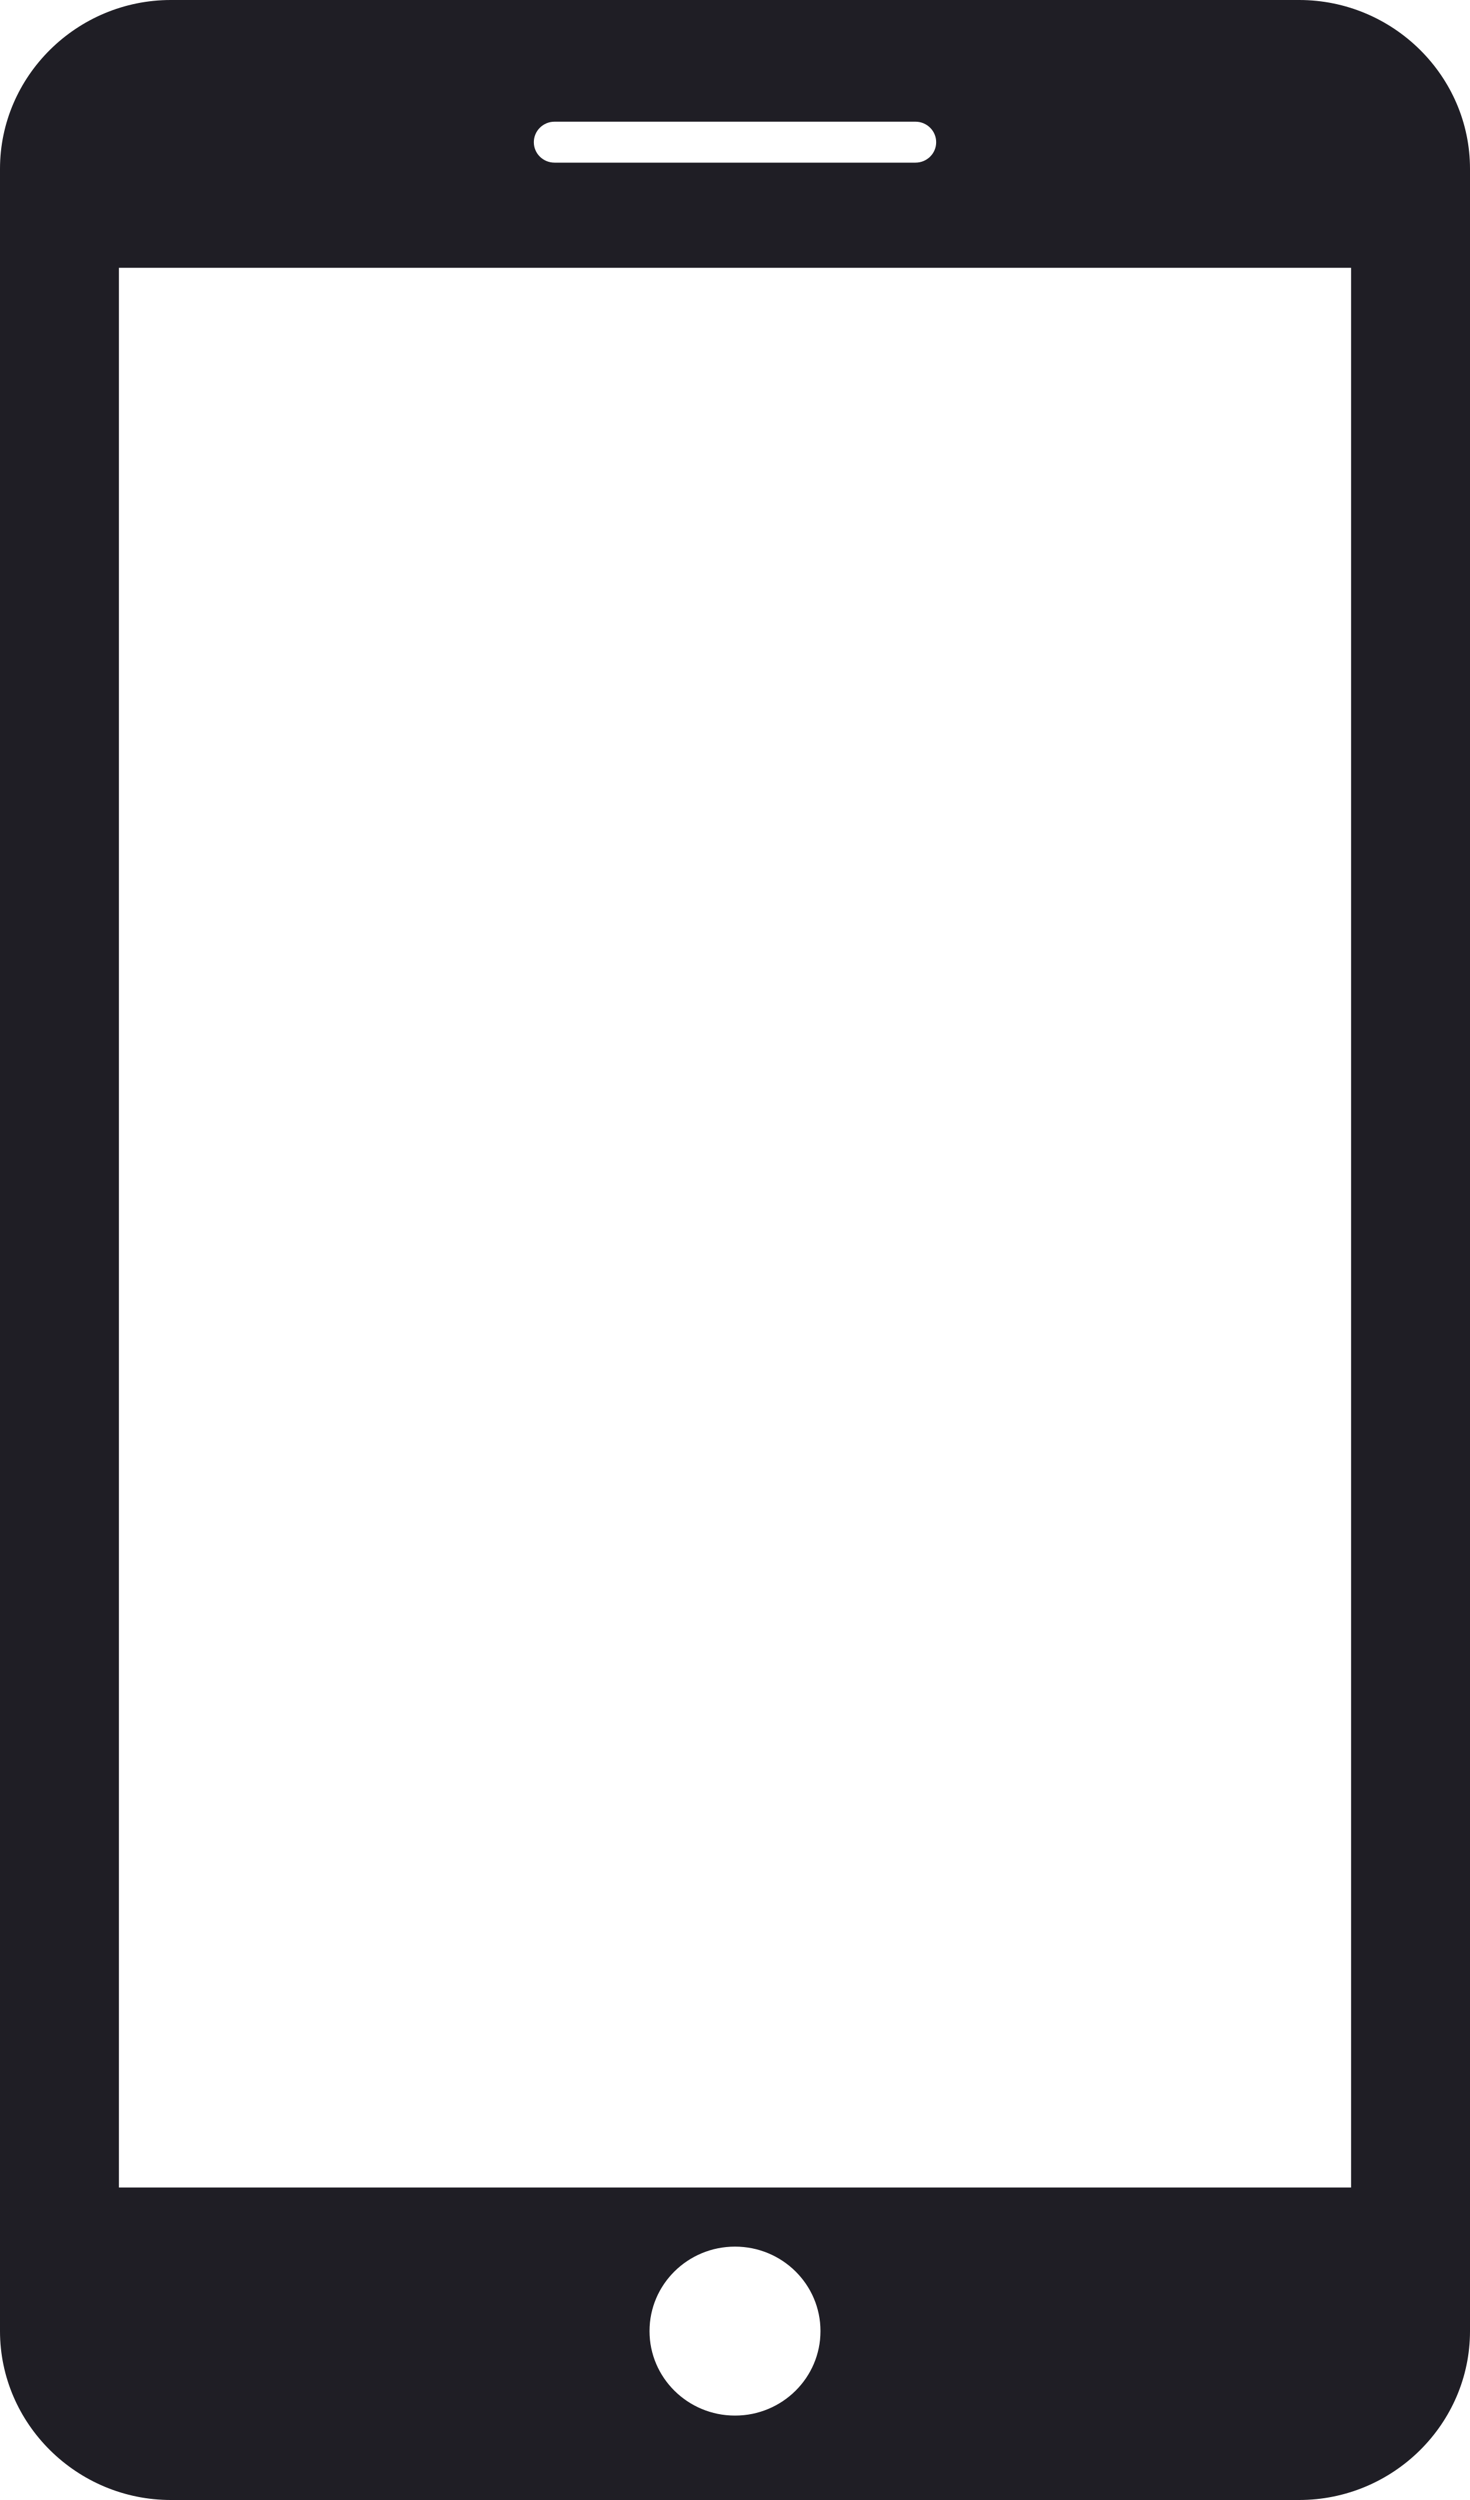 <svg width="20" height="34" viewBox="0 0 20 34" fill="none" xmlns="http://www.w3.org/2000/svg">
<path d="M17.675 0H2.325C1.047 0 0 1.033 0 2.296V31.703C0 32.966 1.047 34 2.325 34H17.675C18.953 34 20 32.968 20 31.703V2.296C20 1.033 18.953 0 17.675 0ZM7.545 1.655H12.455C12.611 1.655 12.737 1.78 12.737 1.934C12.737 2.088 12.611 2.212 12.455 2.212H7.545C7.389 2.212 7.263 2.088 7.263 1.934C7.263 1.78 7.389 1.655 7.545 1.655ZM10 32.852C9.358 32.852 8.837 32.338 8.837 31.703C8.837 31.067 9.358 30.554 10 30.554C10.642 30.554 11.163 31.067 11.163 31.703C11.163 32.338 10.642 32.852 10 32.852ZM18.382 29.75H1.618V3.642H18.382V29.75Z" fill="#1F1E25"/>
</svg>
